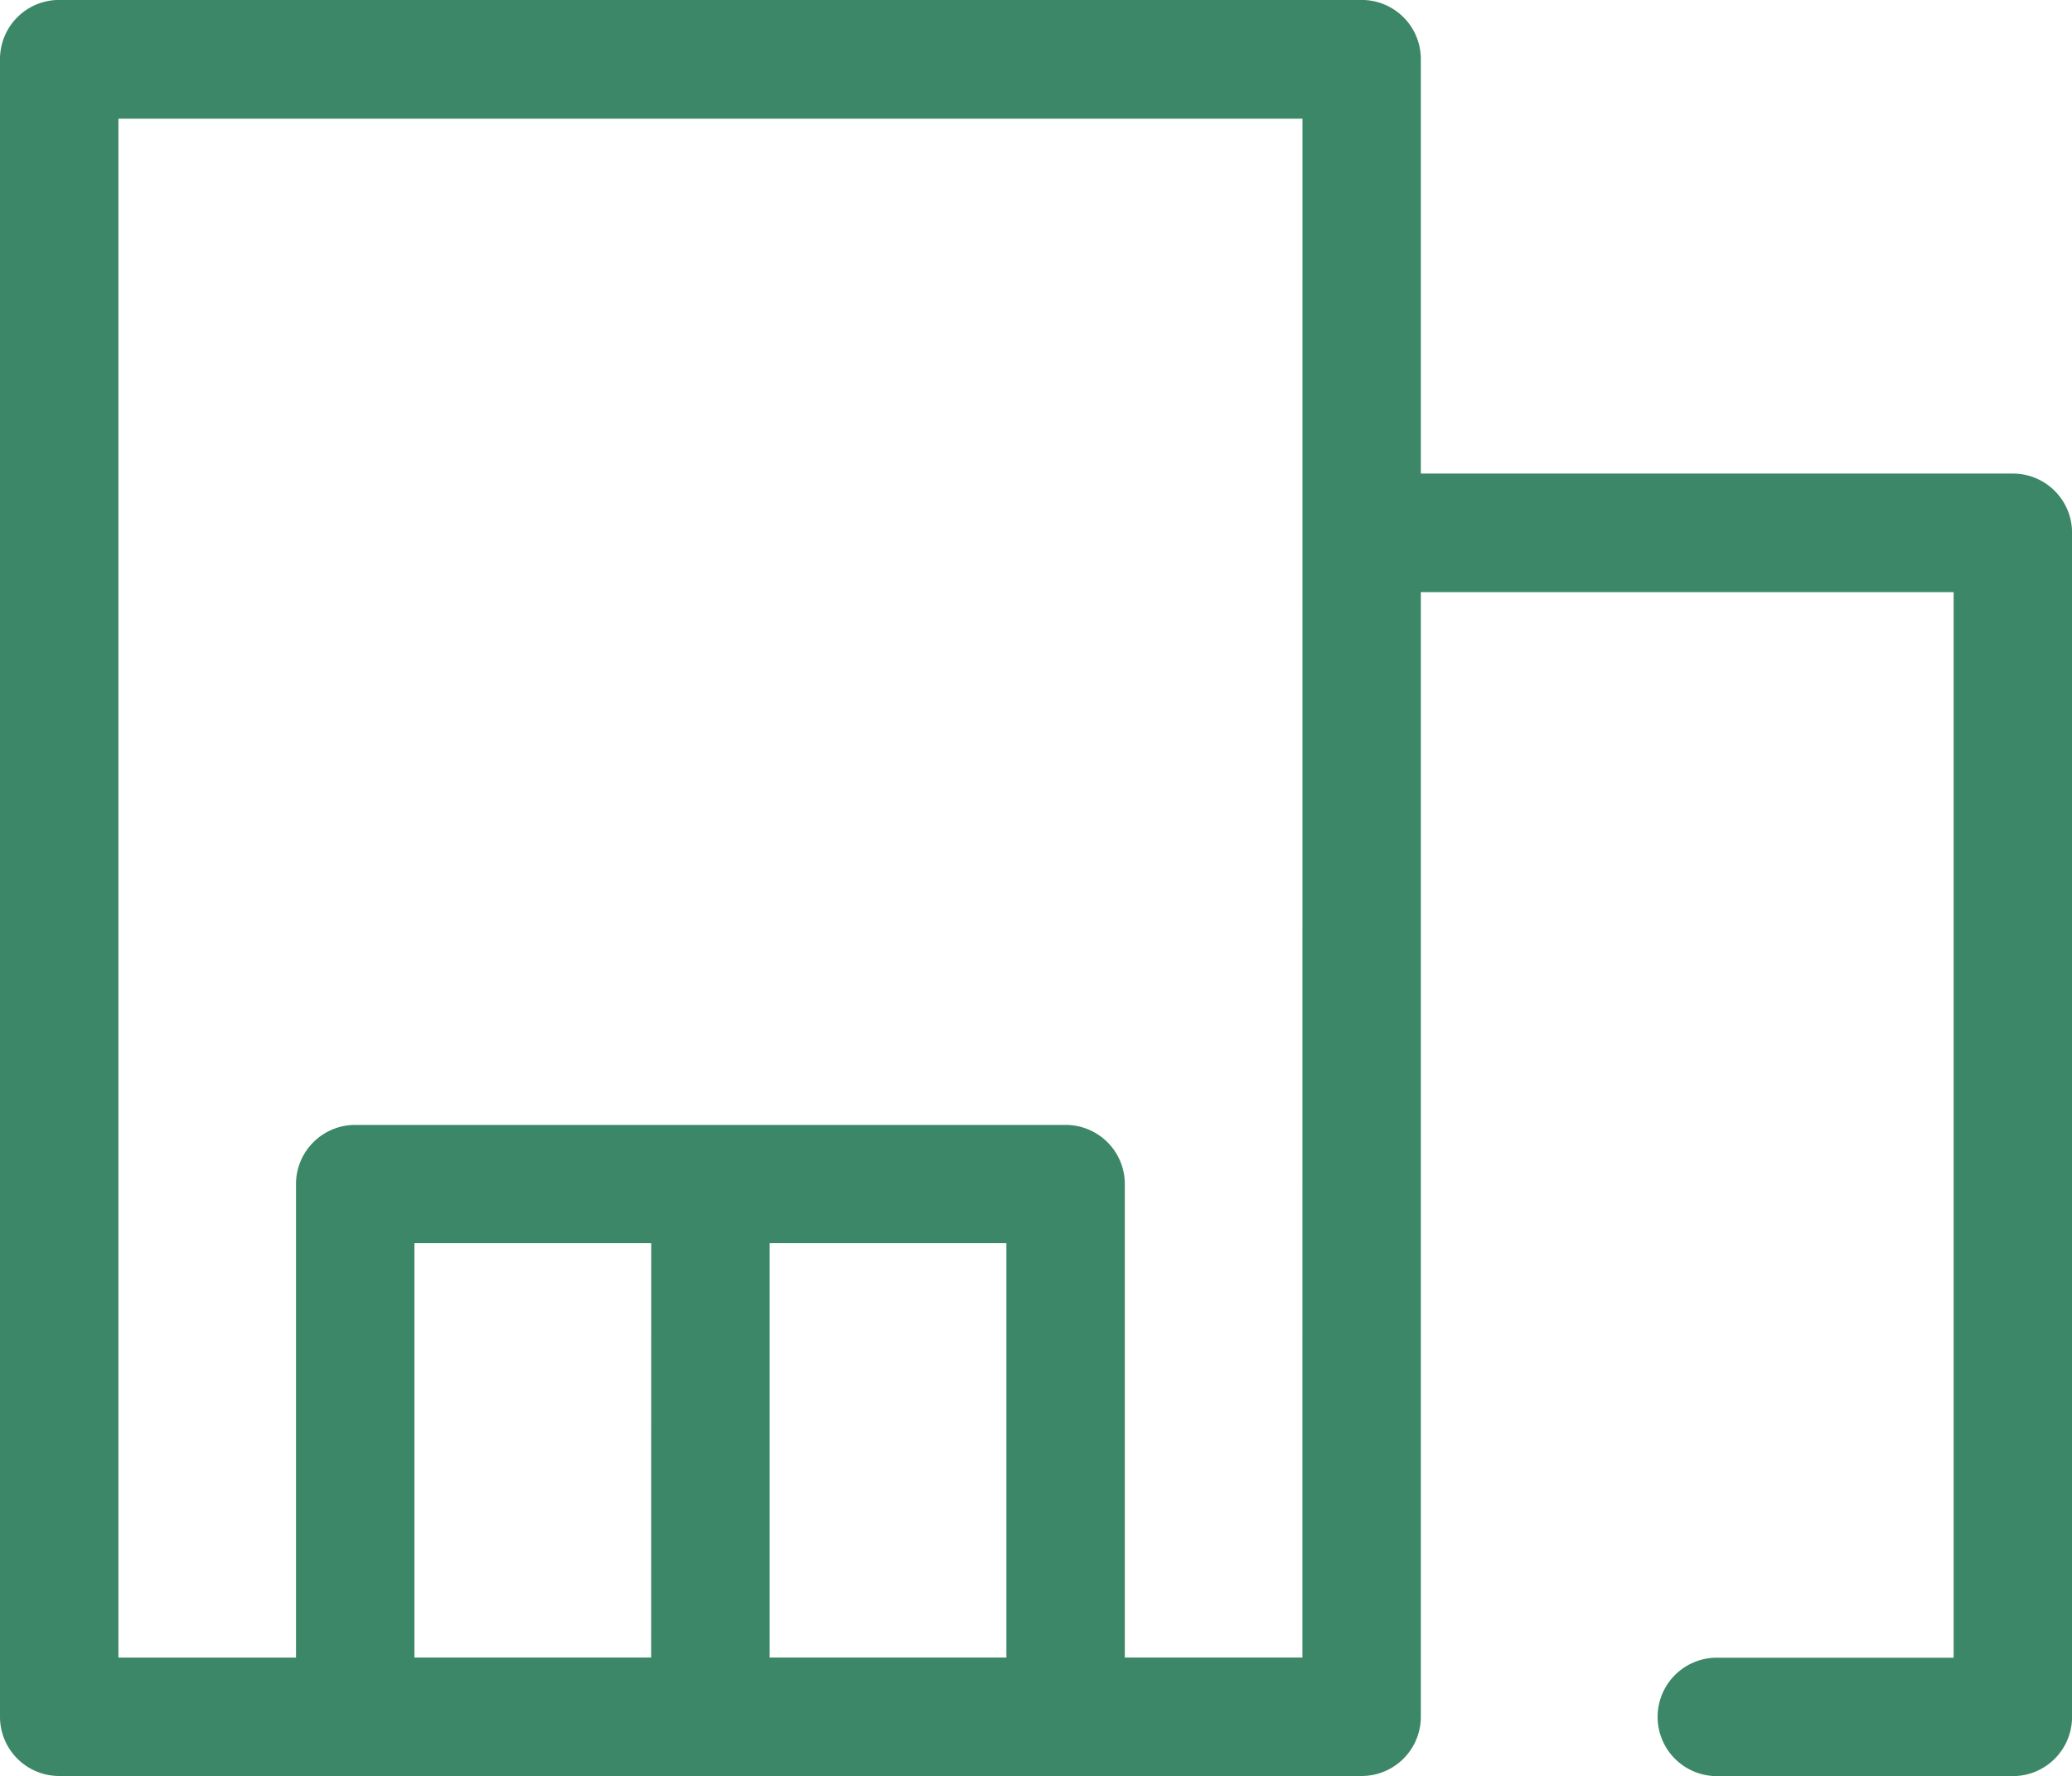 <svg xmlns="http://www.w3.org/2000/svg" width="35.447" height="30.385" viewBox="0 0 35.447 30.385">
  <path id="Path_3014" data-name="Path 3014" d="M676.281,192.629h-3.038v-8.1a1.012,1.012,0,0,0-1.013-1.013H660.077a1.012,1.012,0,0,0-1.013,1.013v8.1h-3.038V166.3h20.256Zm-9.115-7.09h4.051v7.09h-4.051Zm-2.026,7.09H661.09v-7.09h4.051Zm23.294-20.257H678.307v-7.09a1.012,1.012,0,0,0-1.013-1.013H655.013A1.012,1.012,0,0,0,654,165.283v28.359a1.013,1.013,0,0,0,1.013,1.013h22.281a1.013,1.013,0,0,0,1.013-1.013V174.4h9.115v18.231h-4.051a1.013,1.013,0,0,0,0,2.026h5.064a1.013,1.013,0,0,0,1.013-1.013V173.385a1.012,1.012,0,0,0-1.013-1.013" transform="translate(-654 -164.27)" fill="#3b8767"/>
</svg>
